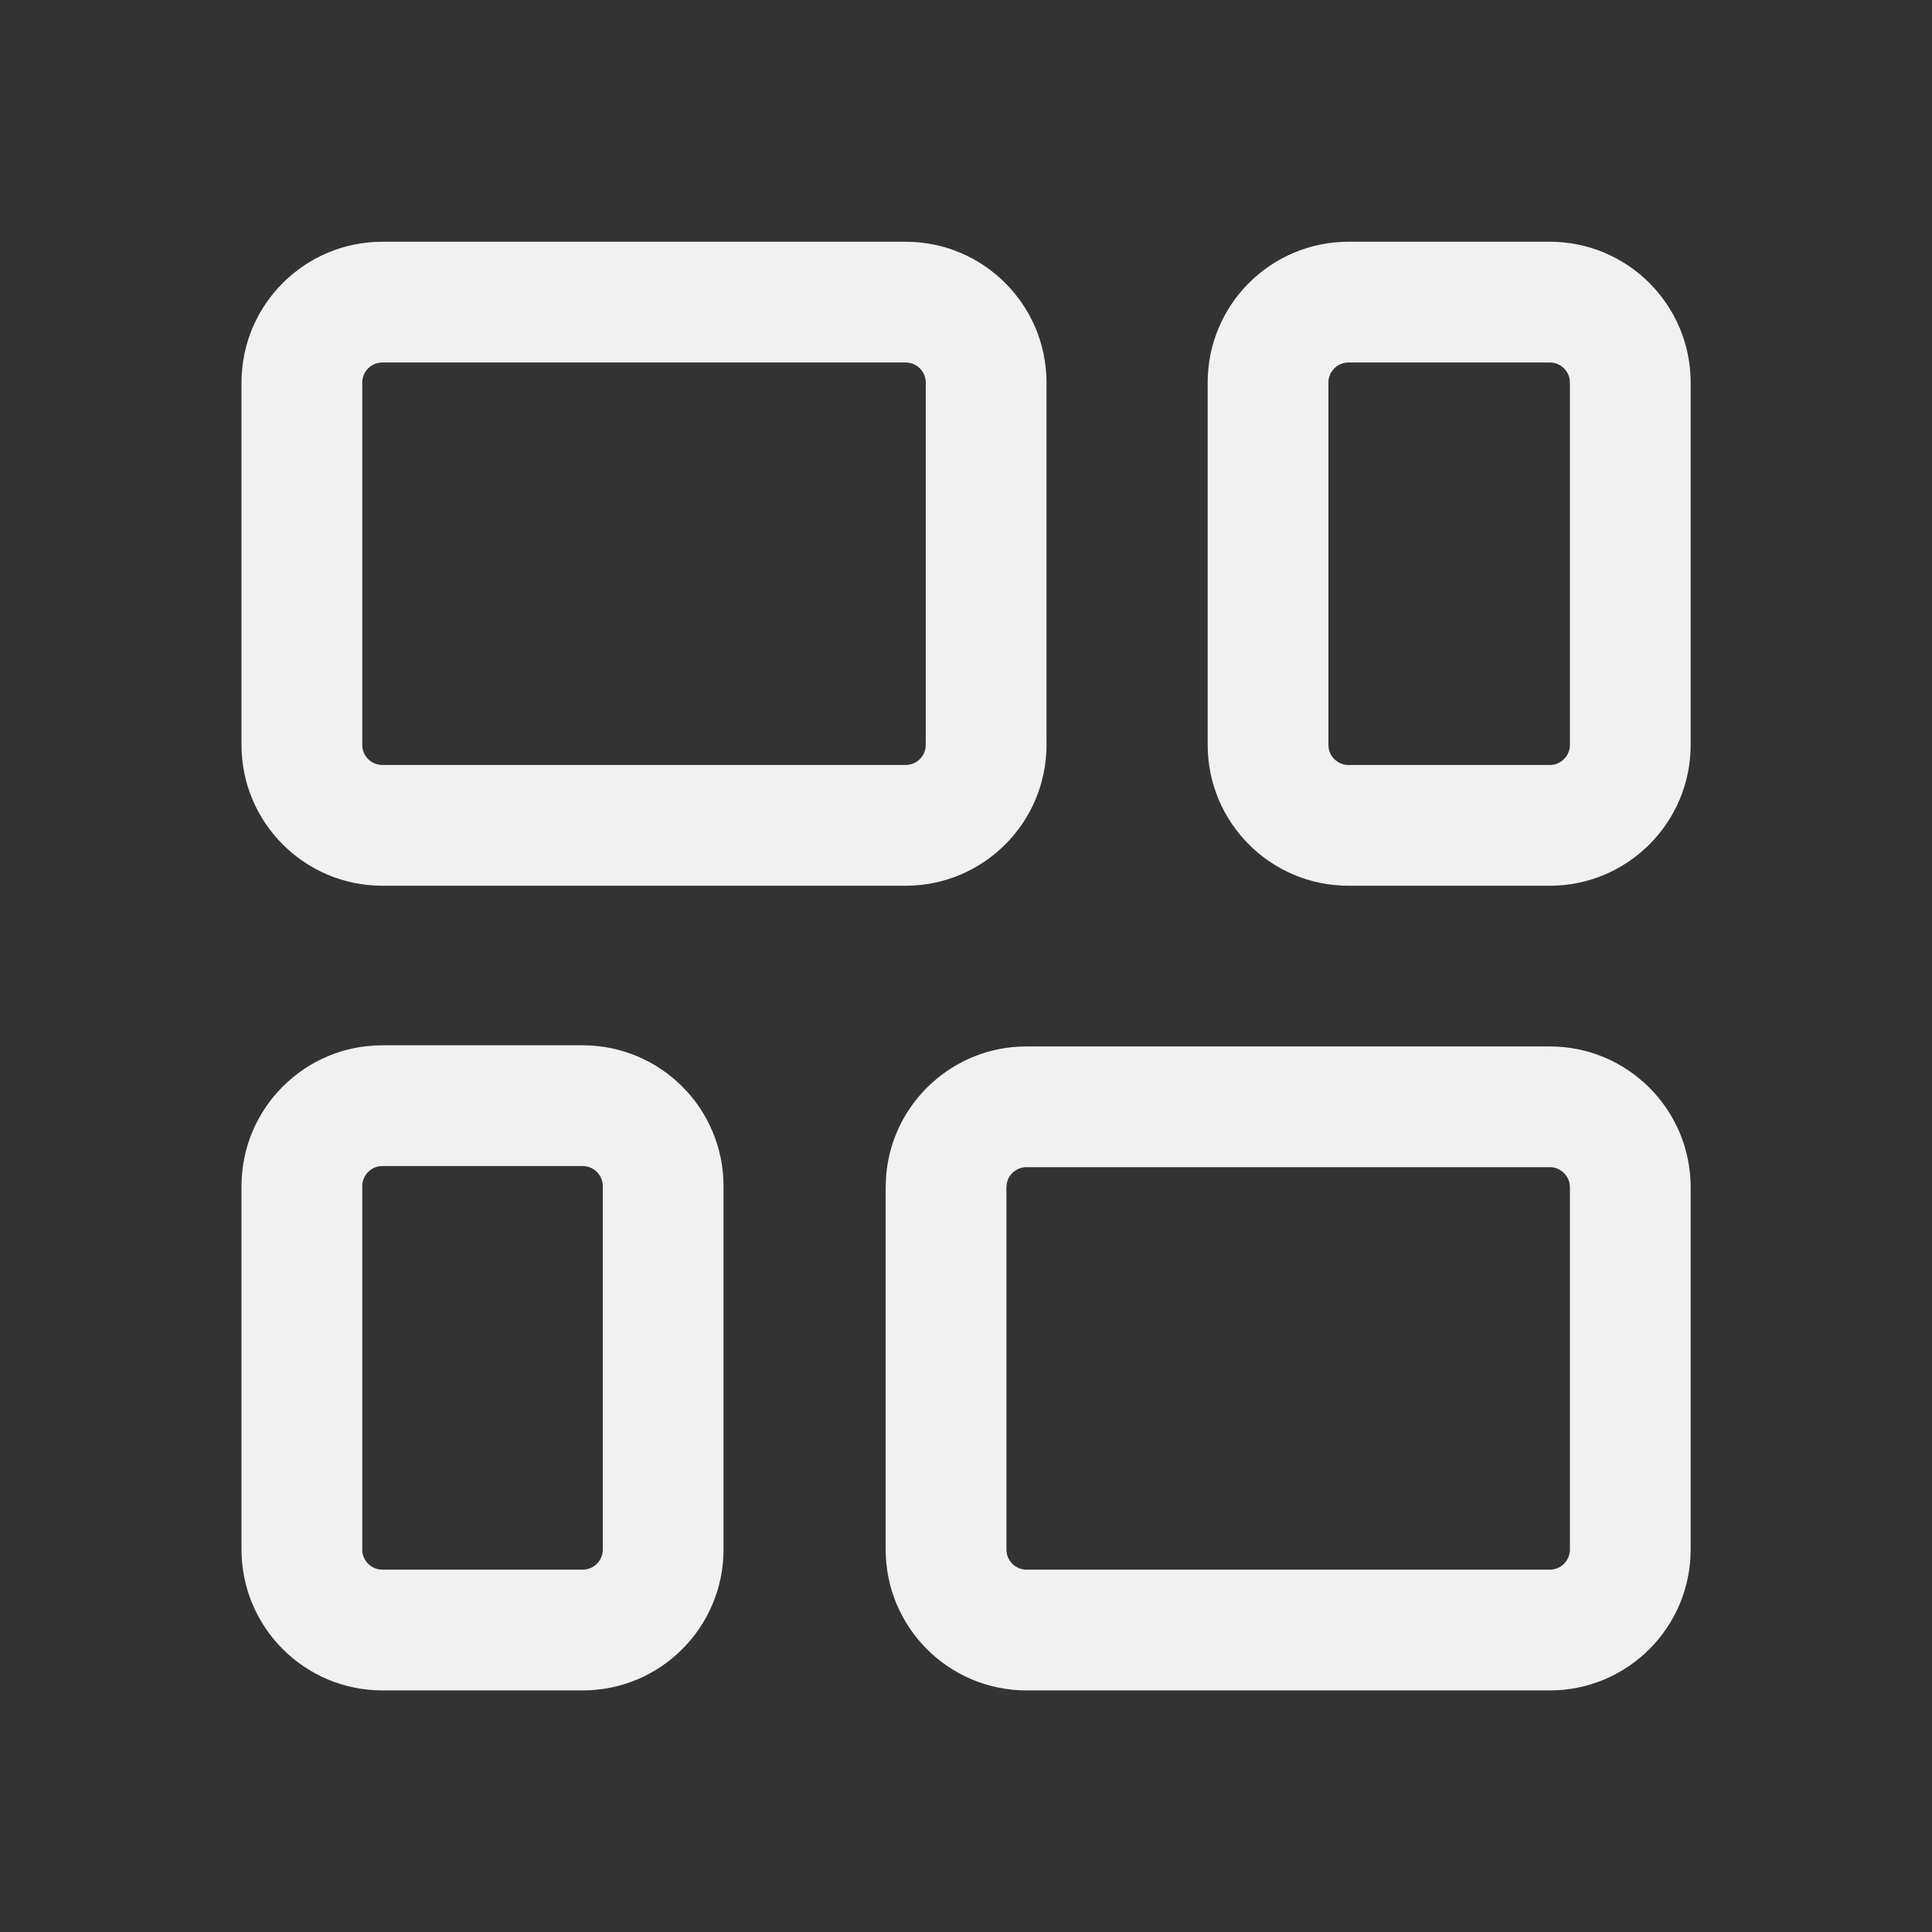 <svg width="24" height="24" viewBox="0 0 24 24" fill="none" xmlns="http://www.w3.org/2000/svg">
<rect x="0" y="0" width="24" height="24" fill="#333333" stroke="none"/>
<path d="M13 4.753C13 3.786 12.216 3.003 11.25 3.003H4.75C3.784 3.003 3 3.786 3 4.753V9.253C3 10.219 3.784 11.003 4.75 11.003H11.25C12.216 11.003 13 10.219 13 9.253V4.753ZM8.988 14.735C8.988 13.768 8.204 12.985 7.238 12.985H4.75C3.784 12.985 3 13.768 3 14.735V19.249C3 20.215 3.784 20.999 4.75 20.999H7.238C8.204 20.999 8.988 20.215 8.988 19.249V14.735ZM11.5 4.753V9.253C11.5 9.391 11.388 9.503 11.25 9.503H4.75C4.612 9.503 4.5 9.391 4.5 9.253V4.753C4.5 4.615 4.612 4.503 4.75 4.503H11.25C11.388 4.503 11.5 4.615 11.5 4.753ZM7.488 14.735V19.249C7.488 19.387 7.376 19.499 7.238 19.499H4.75C4.612 19.499 4.5 19.387 4.5 19.249V14.735C4.5 14.597 4.612 14.485 4.75 14.485H7.238C7.376 14.485 7.488 14.597 7.488 14.735ZM21.002 14.749C21.002 13.783 20.218 12.999 19.252 12.999H12.752C11.834 12.999 11.081 13.706 11.008 14.605L11.002 14.749V19.249C11.002 20.215 11.785 20.999 12.752 20.999H19.252C20.218 20.999 21.002 20.215 21.002 19.249V14.749ZM19.502 14.749V19.249C19.502 19.387 19.39 19.499 19.252 19.499H12.752C12.614 19.499 12.502 19.387 12.502 19.249V14.749L12.508 14.692C12.534 14.581 12.633 14.499 12.752 14.499H19.252C19.39 14.499 19.502 14.611 19.502 14.749ZM21.002 4.753C21.002 3.786 20.218 3.003 19.252 3.003H16.752C15.785 3.003 15.002 3.786 15.002 4.753V9.253C15.002 10.219 15.785 11.003 16.752 11.003H19.252C20.218 11.003 21.002 10.219 21.002 9.253V4.753ZM19.502 9.253C19.502 9.391 19.39 9.503 19.252 9.503H16.752C16.614 9.503 16.502 9.391 16.502 9.253V4.753C16.502 4.615 16.614 4.503 16.752 4.503H19.252C19.39 4.503 19.502 4.615 19.502 4.753V9.253Z" fill="#F1F1F1"/>
</svg>
